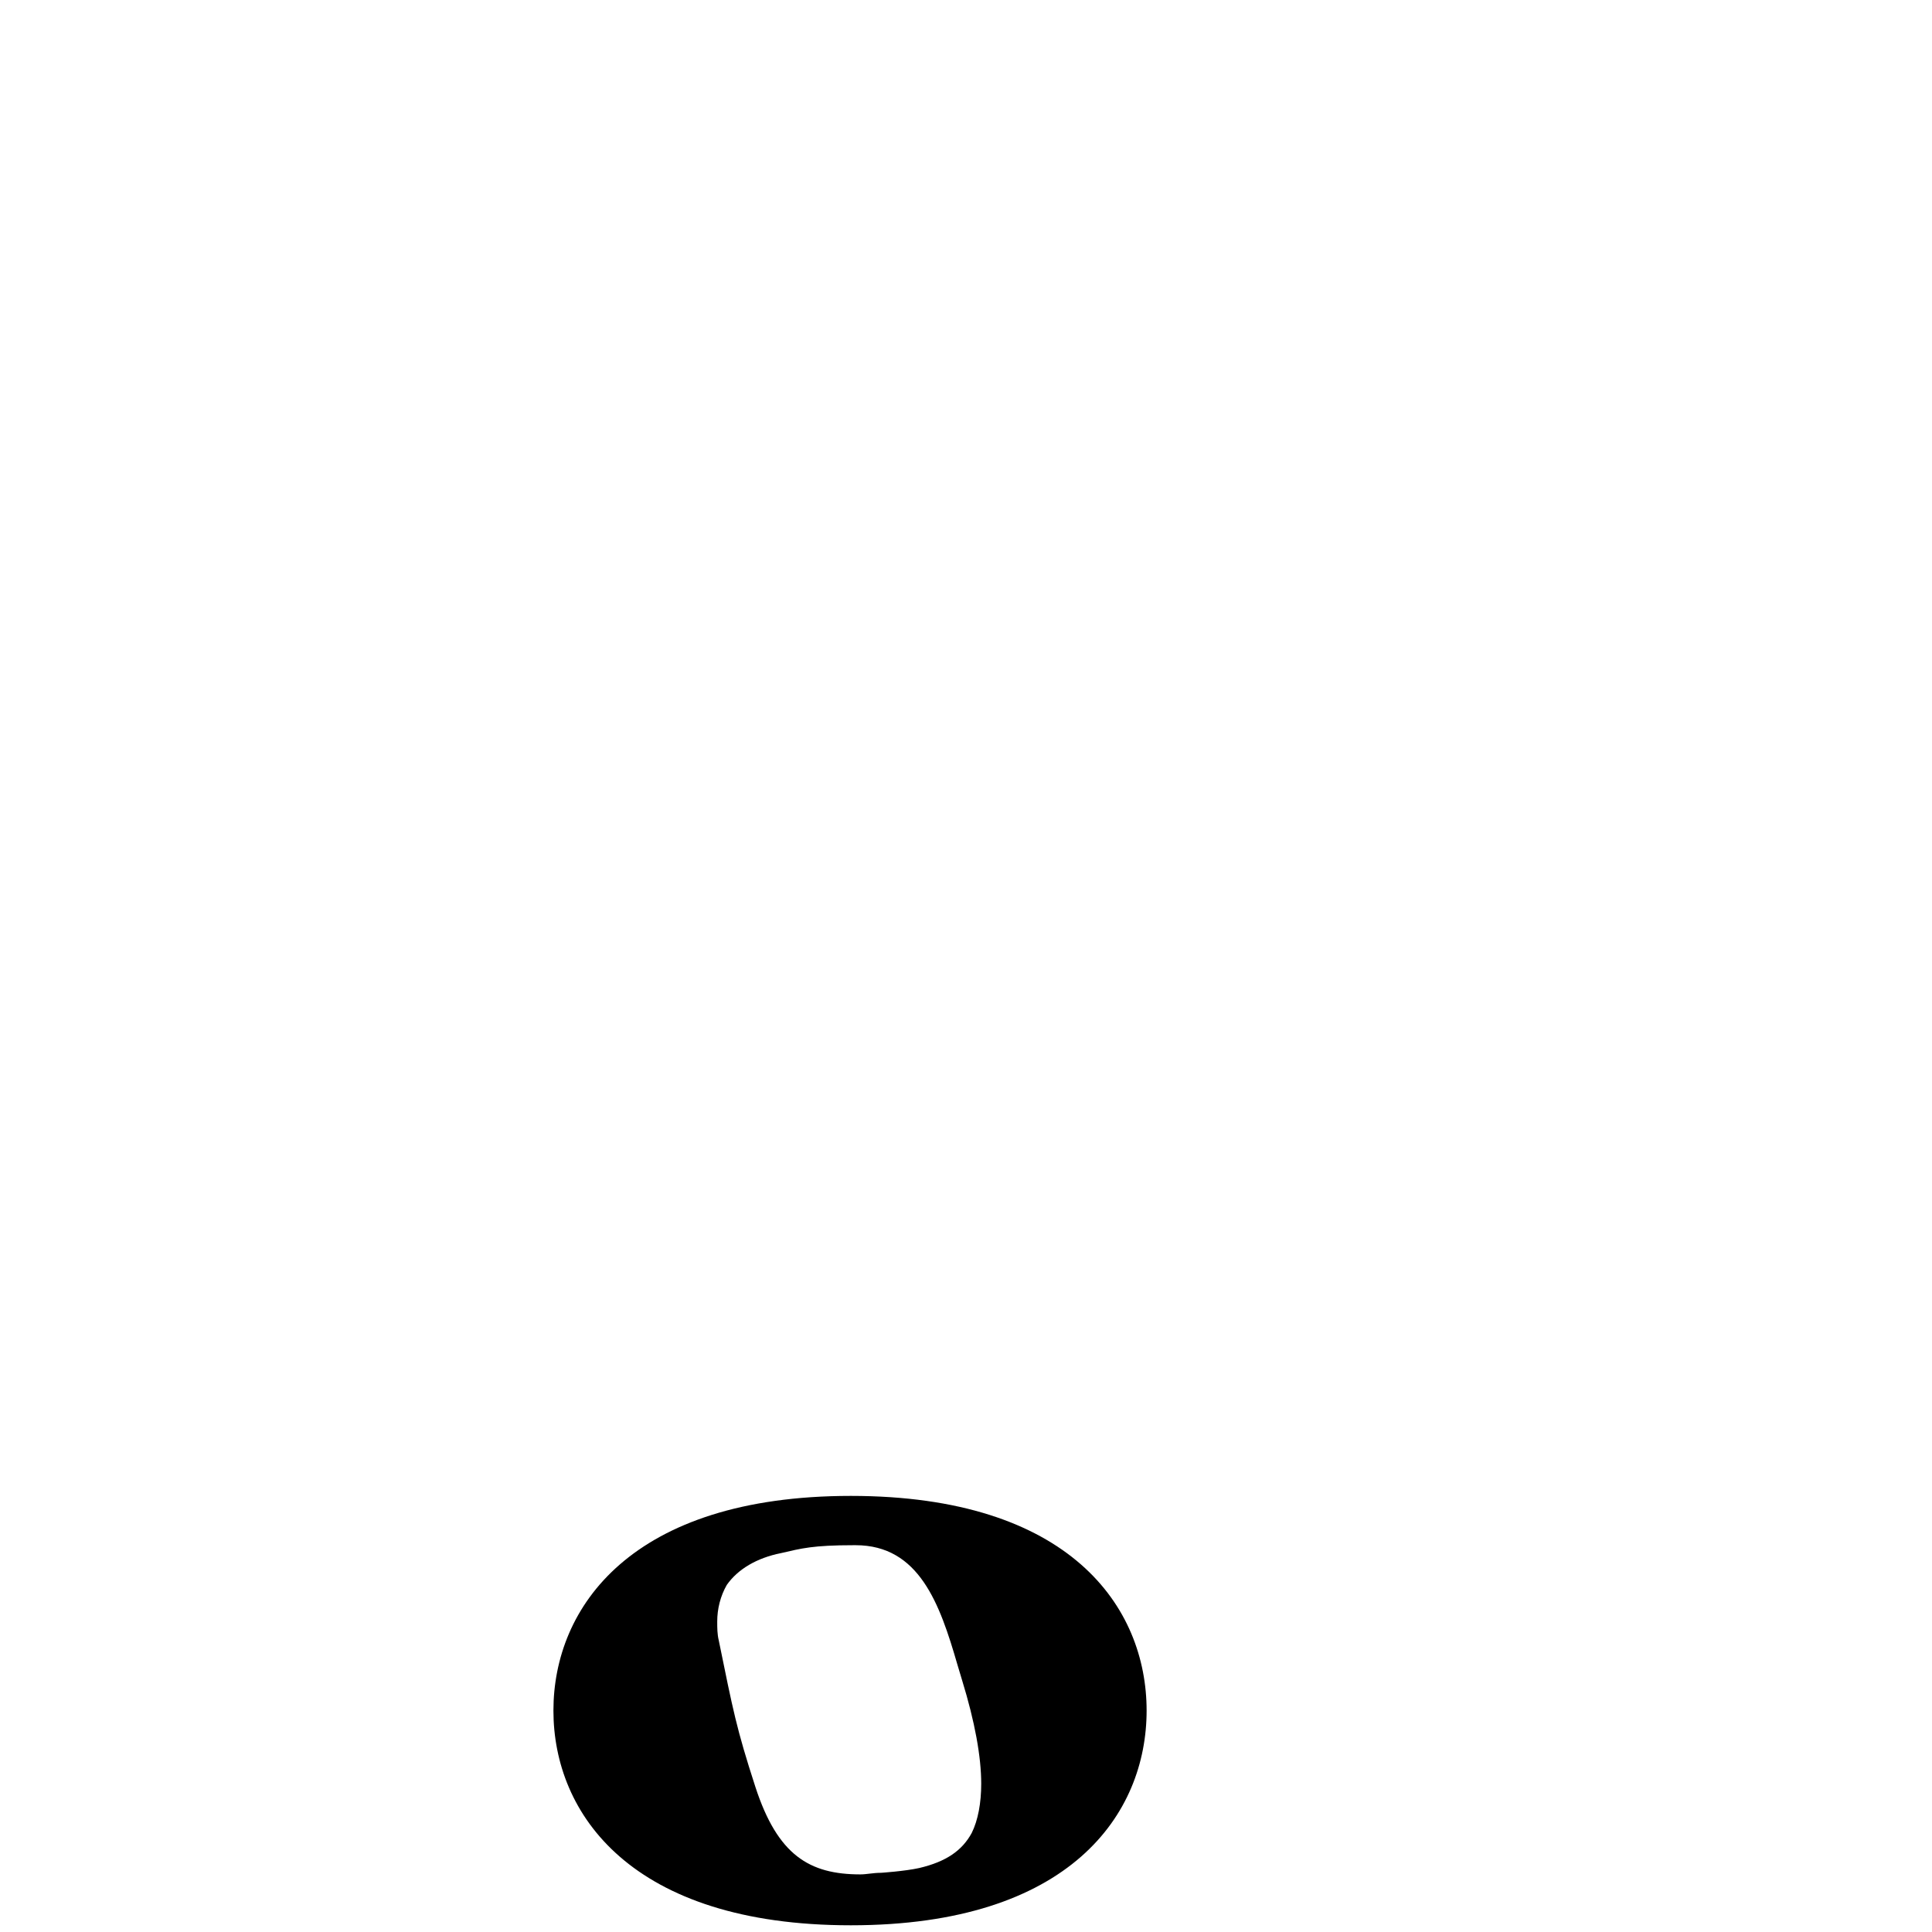 <?xml version="1.0" encoding="UTF-8"?>
<!DOCTYPE svg PUBLIC "-//W3C//DTD SVG 1.1//EN" "http://www.w3.org/Graphics/SVG/1.1/DTD/svg11.dtd">
<!-- Creator: CorelDRAW 2020 (64-Bit) -->
<svg xmlns="http://www.w3.org/2000/svg" xml:space="preserve" width="210mm" height="210mm" version="1.1" style="shape-rendering:geometricPrecision; text-rendering:geometricPrecision; image-rendering:optimizeQuality; fill-rule:evenodd; clip-rule:evenodd"
viewBox="0 0 21000 21000"
 xmlns:xlink="http://www.w3.org/1999/xlink"
 xmlns:xodm="http://www.corel.com/coreldraw/odm/2003">
 <defs>
  <style type="text/css">
   <![CDATA[
    .fil0 {fill:black;fill-rule:nonzero}
   ]]>
  </style>
 </defs>
 <g id="Plan_x0020_1">
  <path class="fil0" d="M9247.97 16259.78c-2385.48,0 -3232.5,1210.03 -3232.5,2333.62 0,1123.6 847.02,2333.63 3232.5,2333.63 2385.49,0 3215.22,-1210.03 3215.22,-2333.63 0,-1123.59 -829.73,-2333.62 -3215.22,-2333.62zm-1434.74 1573.04c-17.29,-69.15 -17.29,-138.29 -17.29,-207.44 0,-138.29 34.57,-276.58 103.72,-397.58 121,-172.86 328.43,-293.86 587.72,-345.72 224.72,-51.86 345.73,-86.43 795.16,-86.43l17.29 0c691.45,0 916.16,639.58 1106.31,1296.46l51.86 172.86c138.29,449.44 207.43,829.73 207.43,1123.59 0,207.44 -34.57,397.59 -103.71,535.87 -103.72,190.15 -276.58,311.15 -570.44,380.3 -155.58,34.57 -414.87,51.86 -414.87,51.86 -86.43,0 -155.58,17.28 -224.72,17.28 -553.16,0 -898.88,-207.43 -1140.88,-950.73 -207.44,-639.59 -242.01,-829.74 -397.58,-1590.32z"/>
 </g>
</svg>
